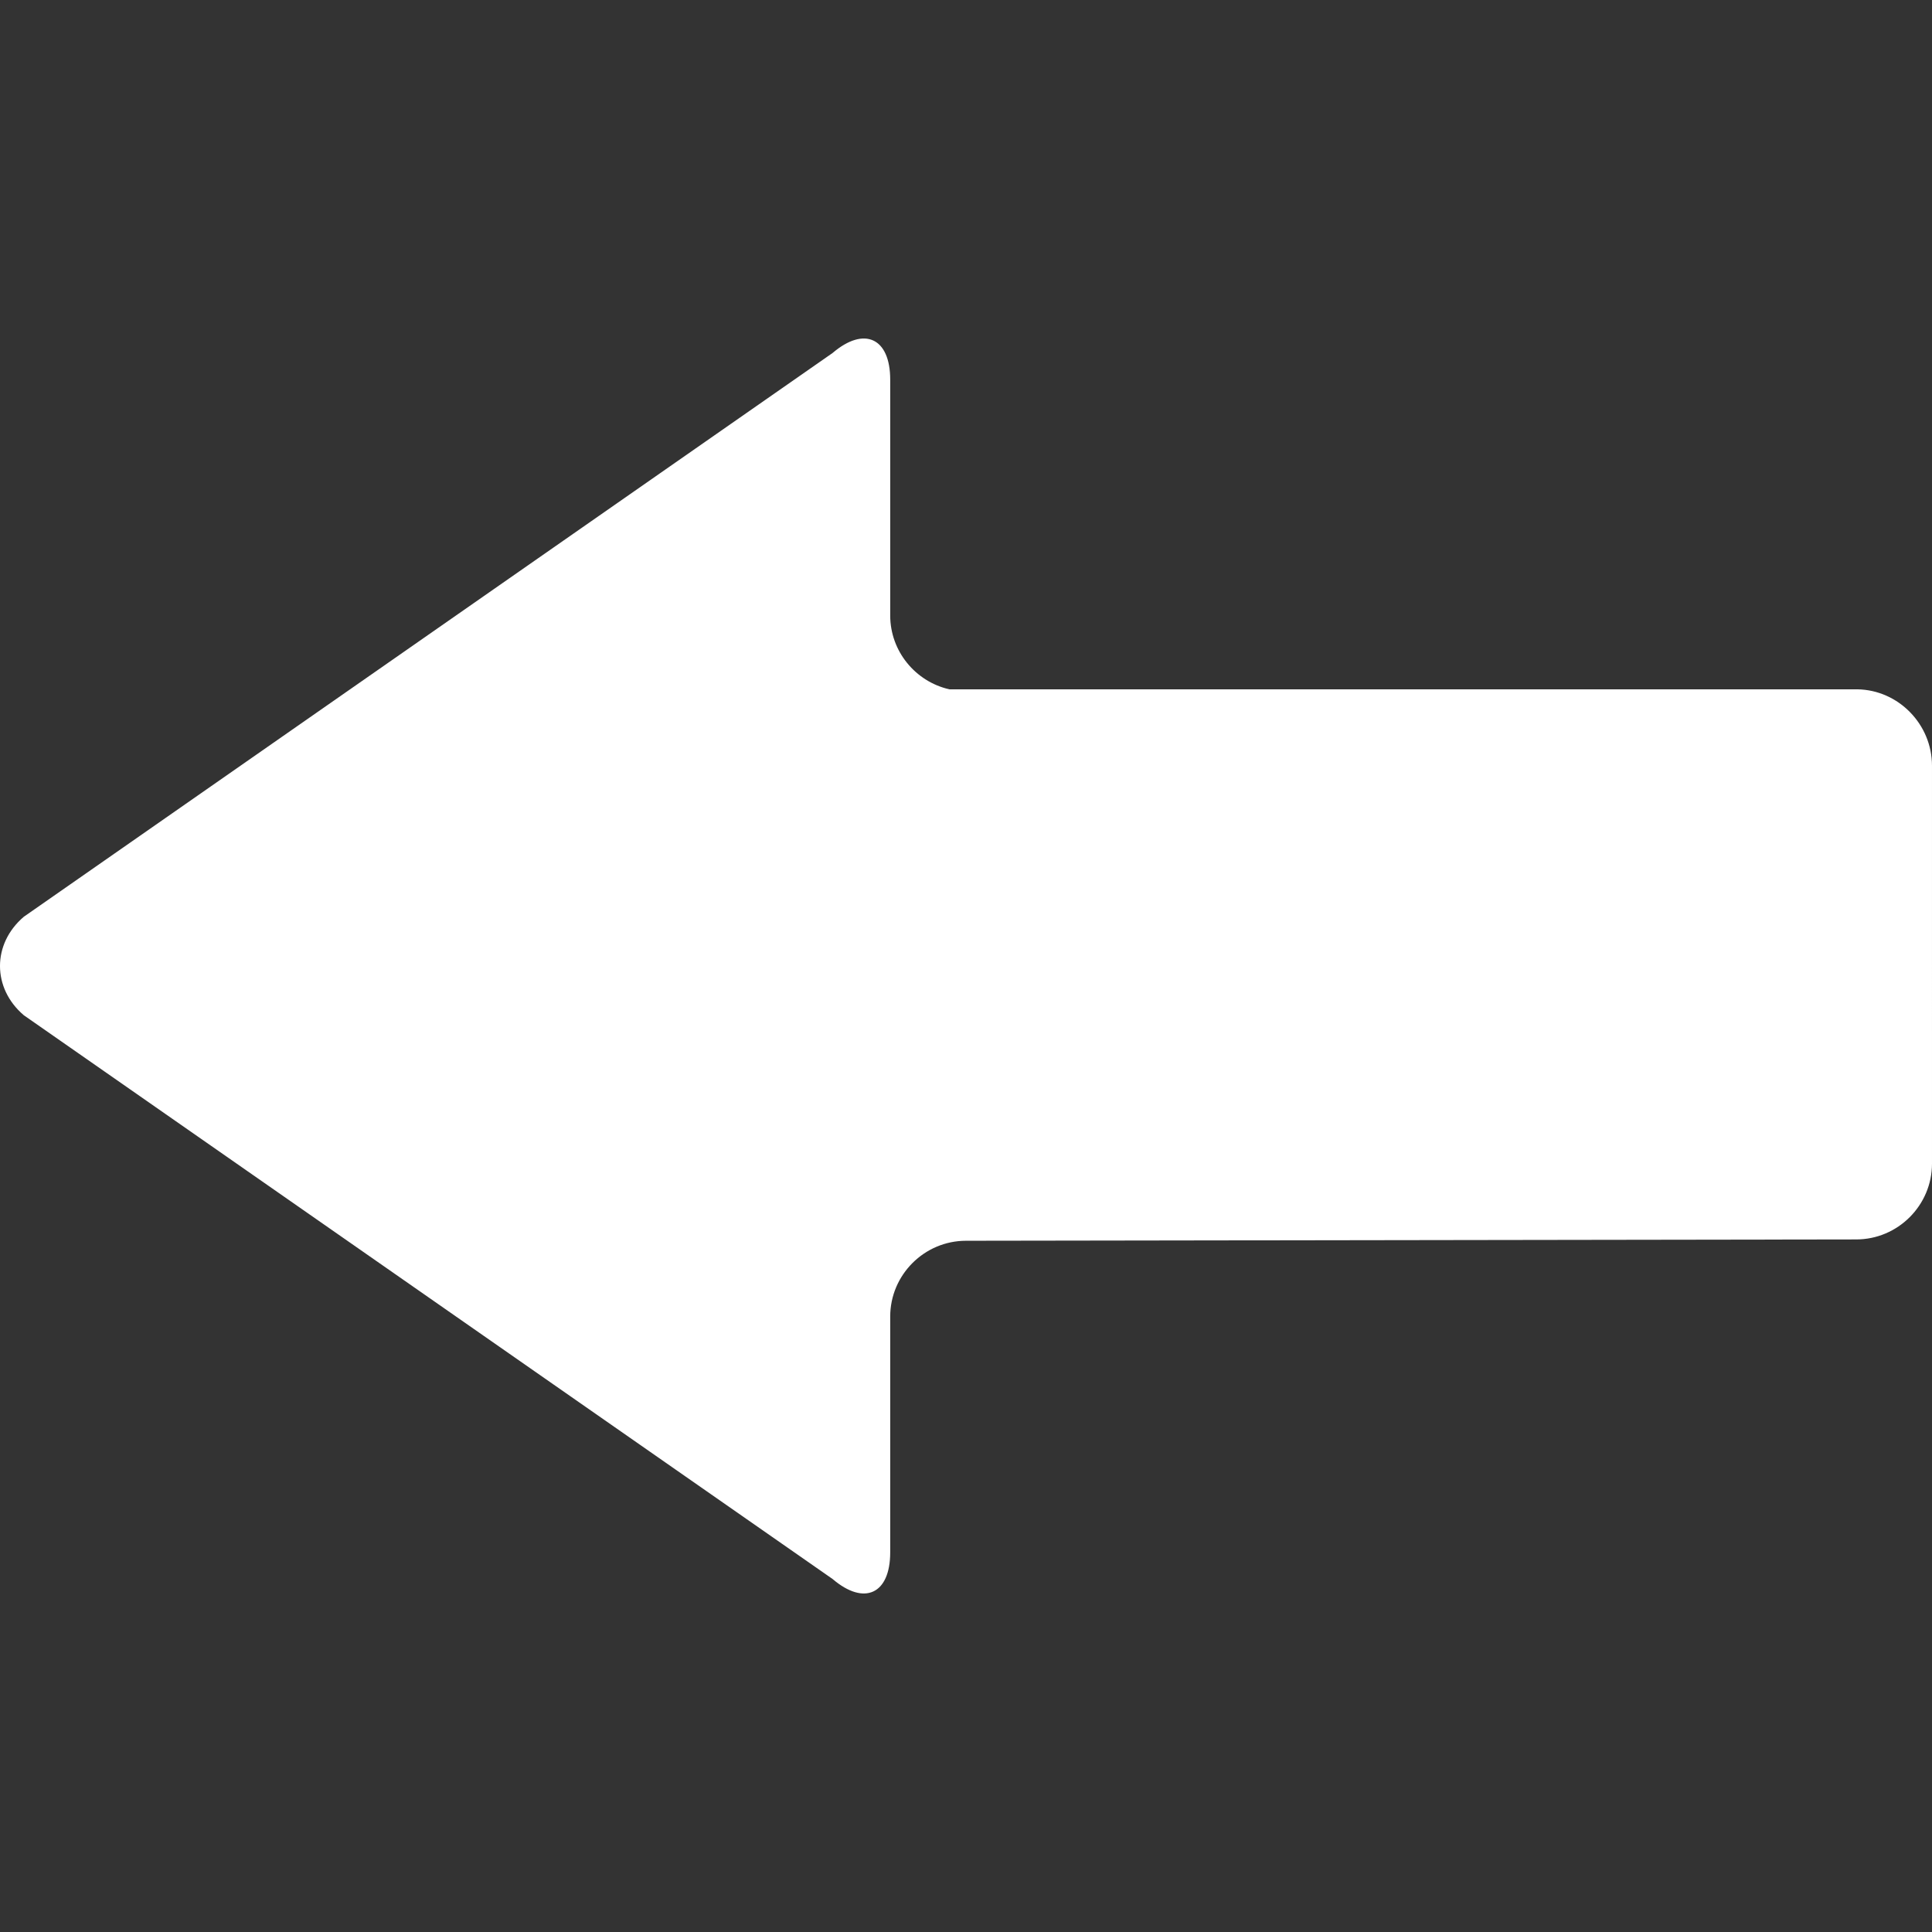 <?xml version="1.0" encoding="iso-8859-1"?>
<!-- Generator: Adobe Illustrator 16.0.0, SVG Export Plug-In . SVG Version: 6.00 Build 0)  -->
<!DOCTYPE svg PUBLIC "-//W3C//DTD SVG 1.1//EN" "http://www.w3.org/Graphics/SVG/1.1/DTD/svg11.dtd">
<svg fill="#fff" version="1.1" id="Capa_1" xmlns="http://www.w3.org/2000/svg" xmlns:xlink="http://www.w3.org/1999/xlink" x="0px" y="0px"
	 width="401.949px" height="401.949px" viewBox="0 0 401.949 401.949" style="enable-background:new 0 0 401.949 401.949;"
	 xml:space="preserve">
<rect x="0" y="0" width="401.949" height="401.949" fill="#333333" stroke="none"/>
<g>
	<g>
		<g id="Layer_5_54_">
			<path d="M401.947,159.301c0-8.583-6.949-15.742-15.497-15.889l0,0H197.515c-7.021-1.589-12.309-7.886-12.309-15.369V78.976
				c0-8.675-5.397-11.163-11.993-5.535L4.948,190.735c-6.598,5.634-6.598,14.847,0,20.479l168.262,117.29
				c6.599,5.632,11.996,3.146,11.996-5.528v-49.067c0-8.673,7.097-15.771,15.771-15.771l185.201-0.276
				c8.676-0.004,15.771-7.101,15.771-15.771L401.947,159.301z"/>
		</g>
	</g>
</g>
<g>
</g>
<g>
</g>
<g>
</g>
<g>
</g>
<g>
</g>
<g>
</g>
<g>
</g>
<g>
</g>
<g>
</g>
<g>
</g>
<g>
</g>
<g>
</g>
<g>
</g>
<g>
</g>
<g>
</g>
</svg>
